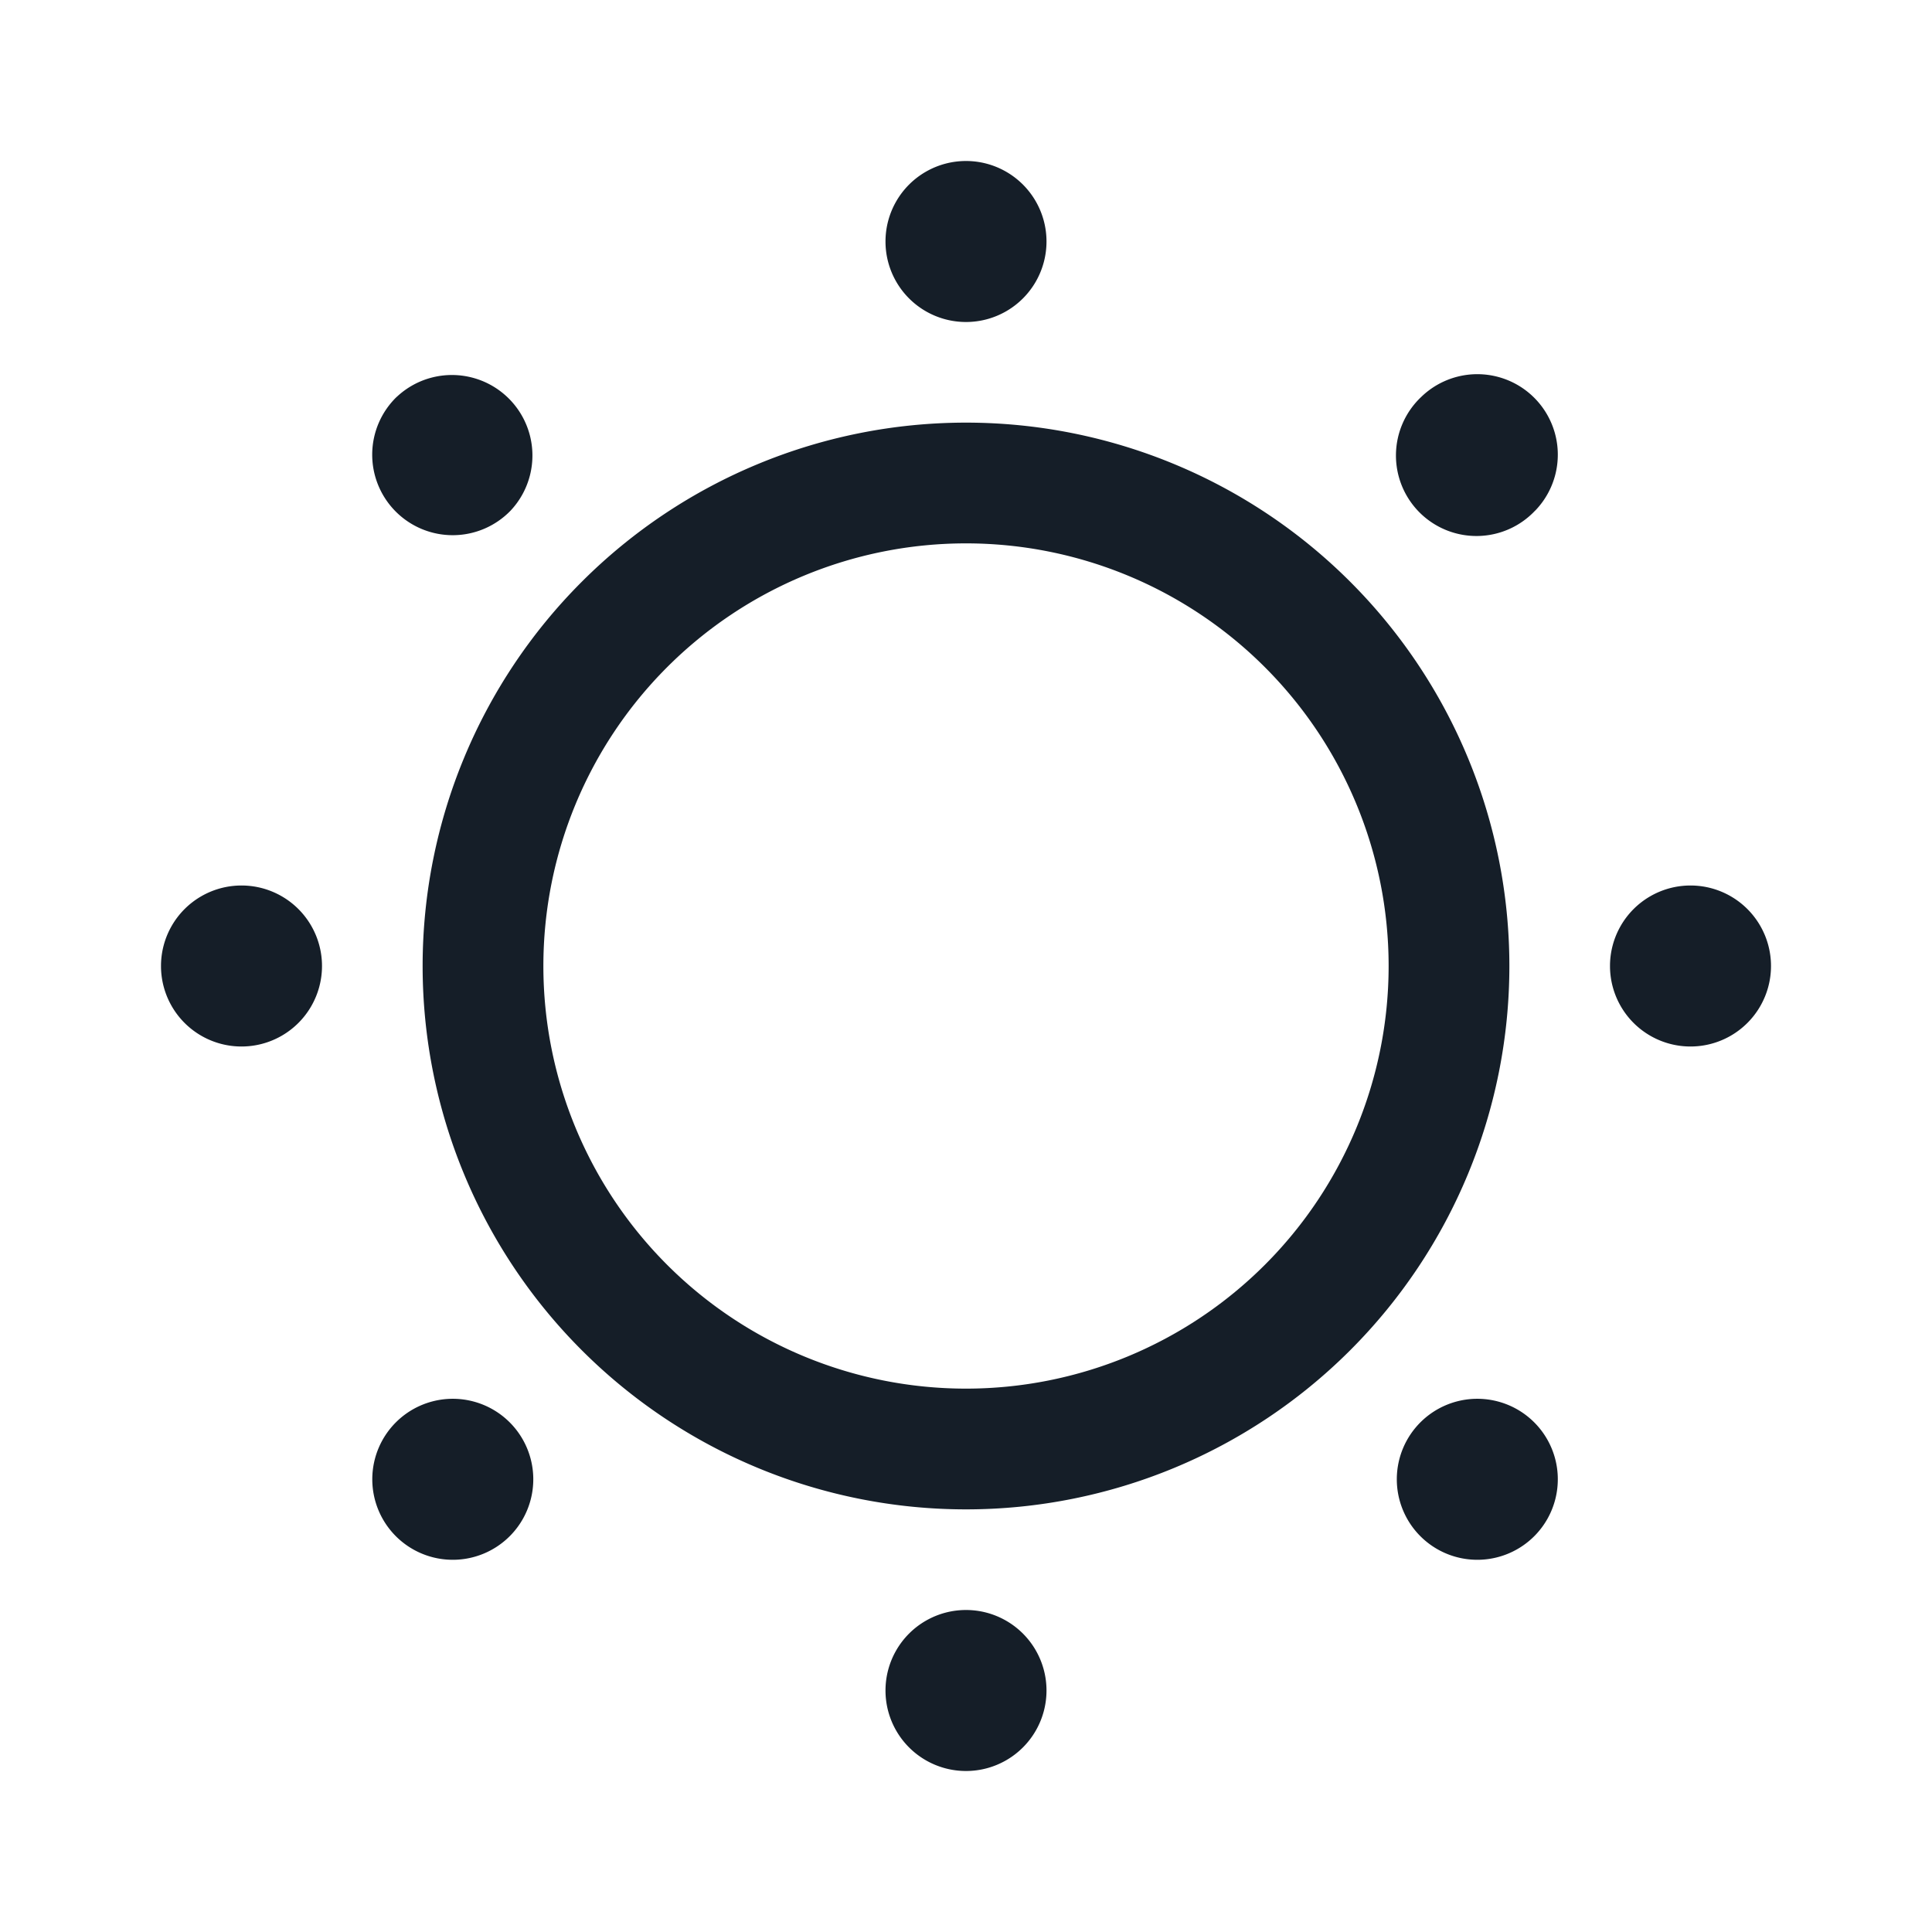 <svg viewBox="0 0 24 24" fill="none" xmlns="http://www.w3.org/2000/svg"><path fill-rule="evenodd" clip-rule="evenodd" d="M13 3a1 1 0 1 1-2 0 1 1 0 0 1 2 0Zm0 18a1 1 0 1 1-2 0 1 1 0 0 1 2 0ZM12 6.75a5.25 5.25 0 1 0 0 10.5 5.25 5.25 0 0 0 0-10.5ZM5.25 12a6.75 6.75 0 1 1 13.5 0 6.75 6.75 0 0 1-13.5 0ZM20 12a1 1 0 1 0 2 0 1 1 0 0 0-2 0ZM2 12a1 1 0 1 0 2 0 1 1 0 0 0-2 0Zm17.07-5.657a1 1 0 1 1-1.413-1.414 1 1 0 0 1 1.414 1.414ZM6.344 19.071a1 1 0 1 1-1.414-1.414 1 1 0 0 1 1.414 1.414ZM4.929 4.929a1 1 0 1 0 1.414 1.414A1 1 0 0 0 4.93 4.929Zm12.728 12.728a1 1 0 1 0 1.414 1.414 1 1 0 0 0-1.414-1.414Z" fill="#151E28"/></svg>